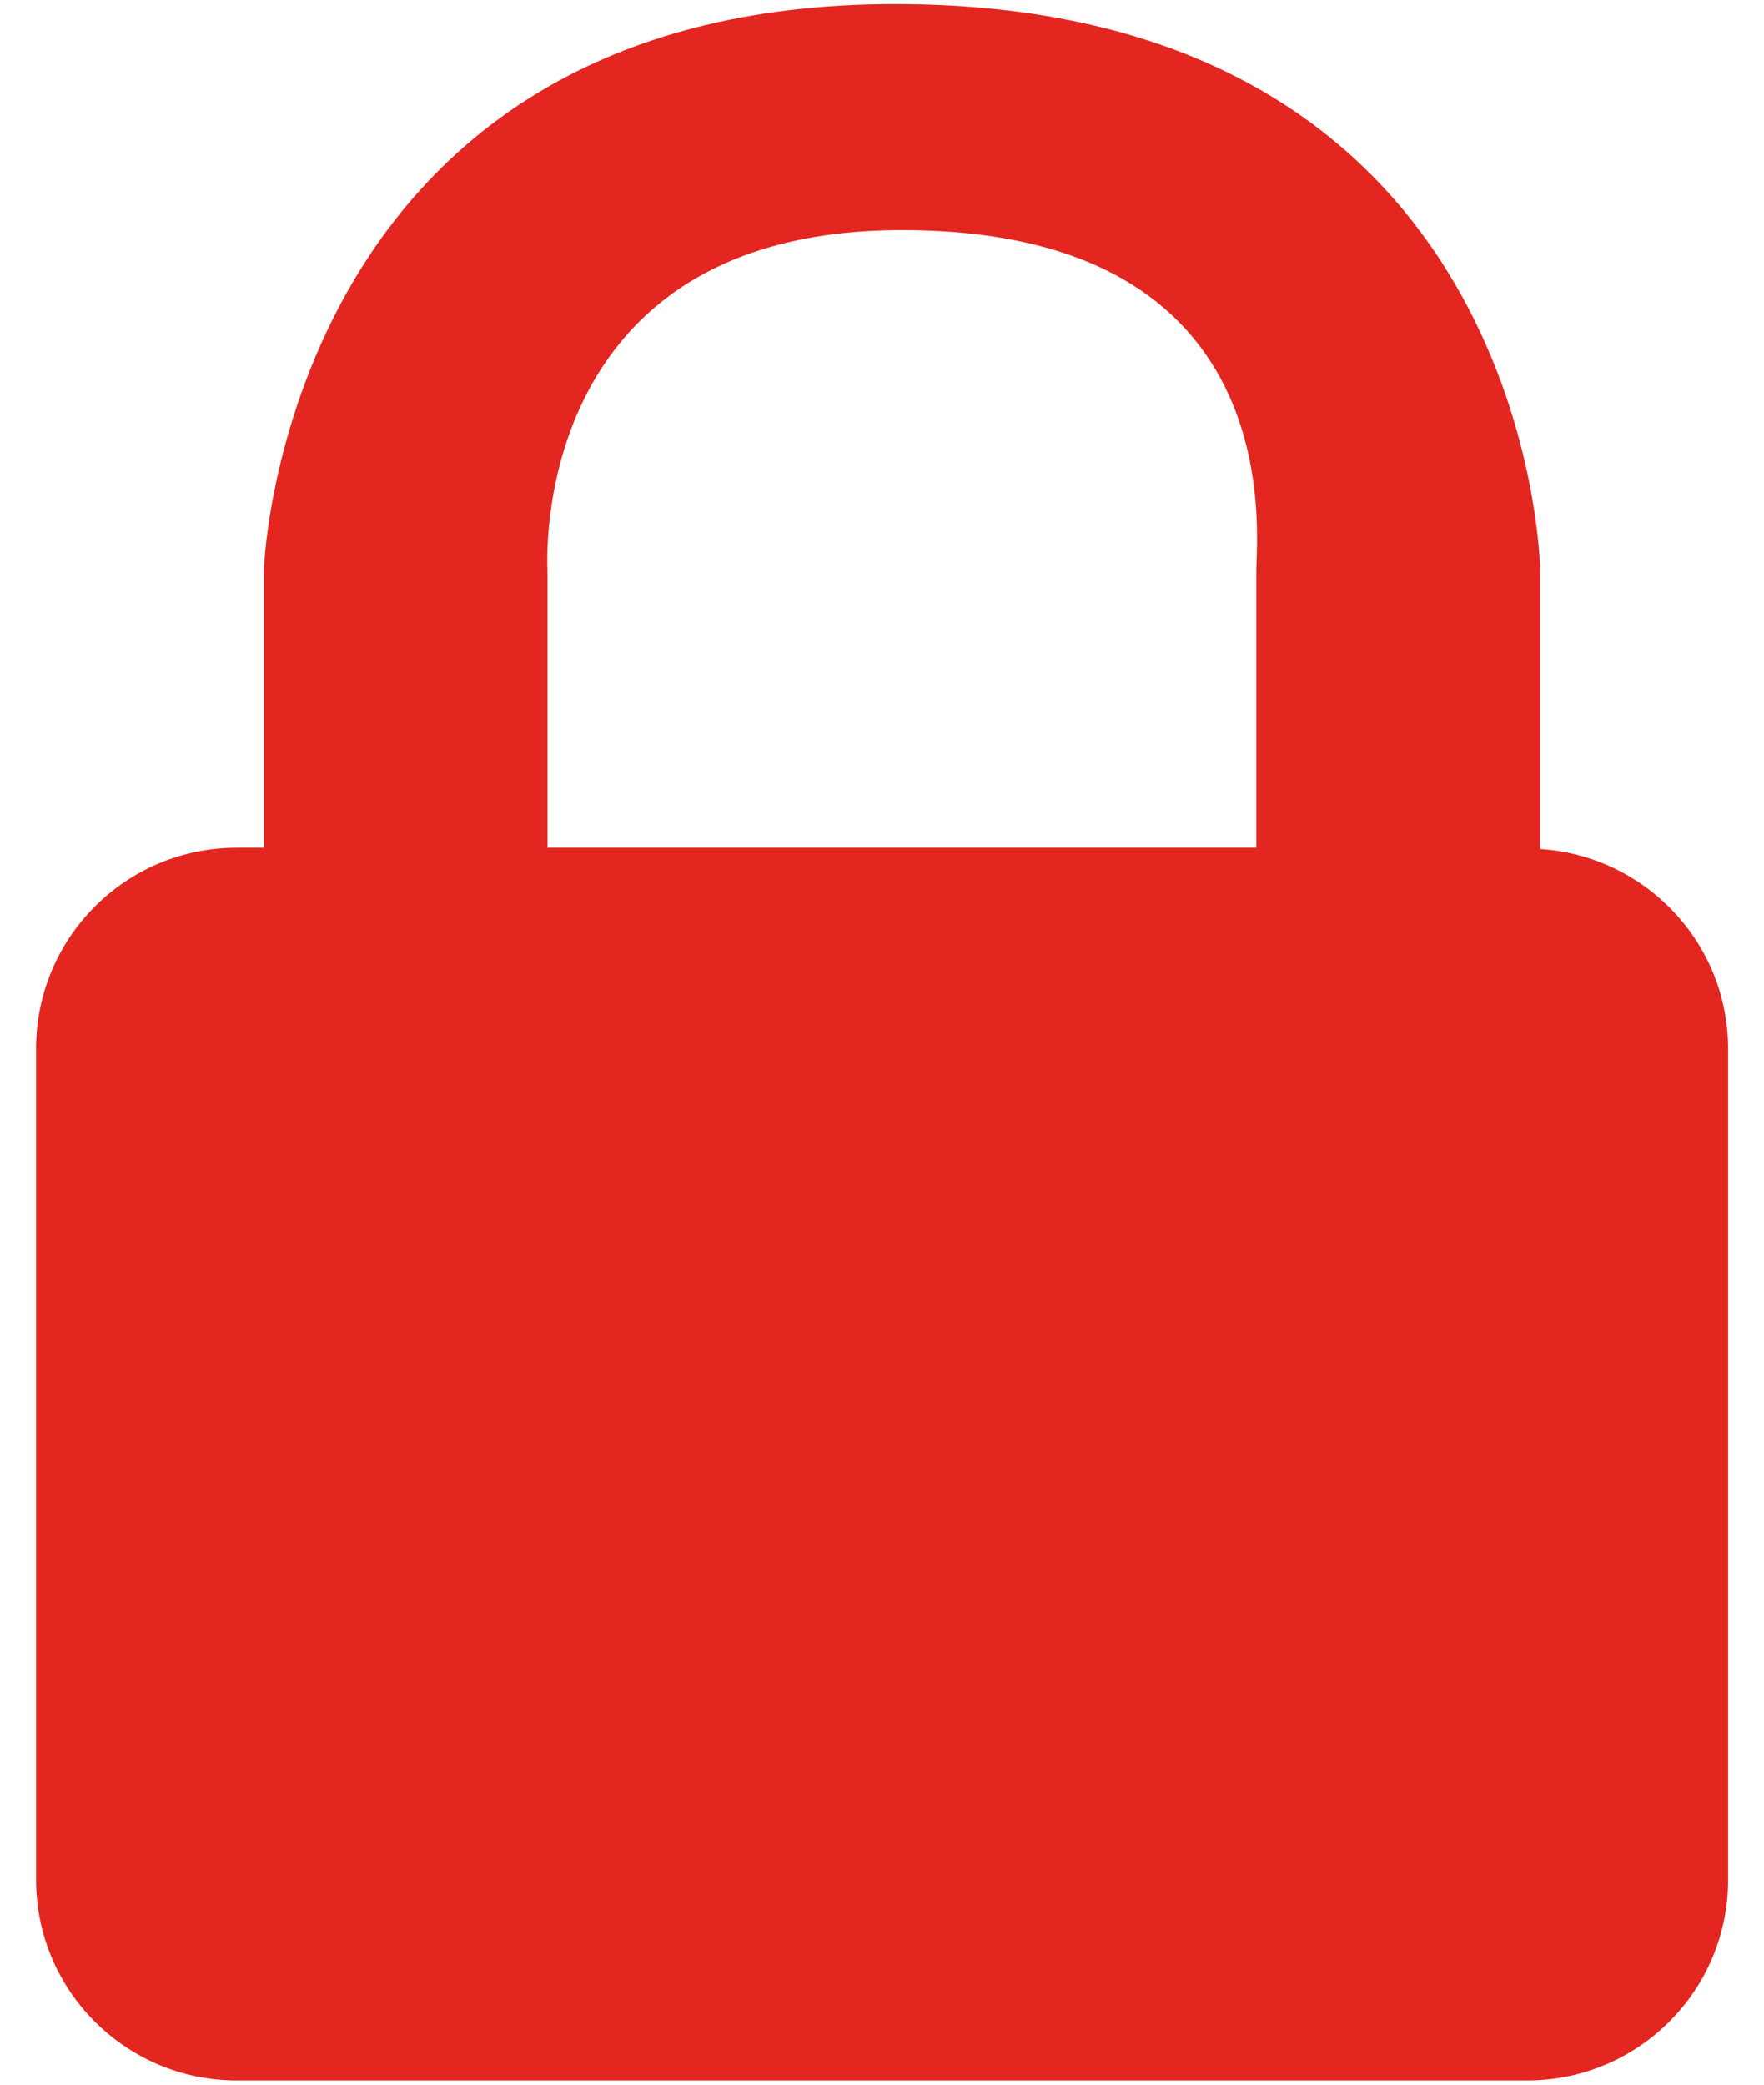 <?xml version="1.0" encoding="utf-8"?>
<!-- Generator: Adobe Illustrator 16.0.0, SVG Export Plug-In . SVG Version: 6.00 Build 0)  -->
<!DOCTYPE svg PUBLIC "-//W3C//DTD SVG 1.1//EN" "http://www.w3.org/Graphics/SVG/1.1/DTD/svg11.dtd">
<svg version="1.1" id="Vrstva_1" xmlns="http://www.w3.org/2000/svg" xmlns:xlink="http://www.w3.org/1999/xlink" x="0px" y="0px"
	 width="11px" height="13px" viewBox="0 0 11 13" enable-background="new 0 0 11 13" xml:space="preserve">
<path fill="#E42620" d="M9.604,5.294V3.557c0-0.09-0.096-3.532-4.023-3.532c-3.738,0-3.935,3.395-3.935,3.532v1.729H1.477
	c-0.692,0-1.252,0.561-1.252,1.254v5.183c0,0.691,0.561,1.251,1.252,1.251h8.046c0.693,0,1.253-0.561,1.253-1.251V6.541
	C10.776,5.875,10.256,5.336,9.604,5.294z M5.624,1.435c2.424,0,2.21,1.896,2.21,2.122v1.729h-4.42V3.557
	C3.414,3.547,3.281,1.435,5.624,1.435z"/>
</svg>
